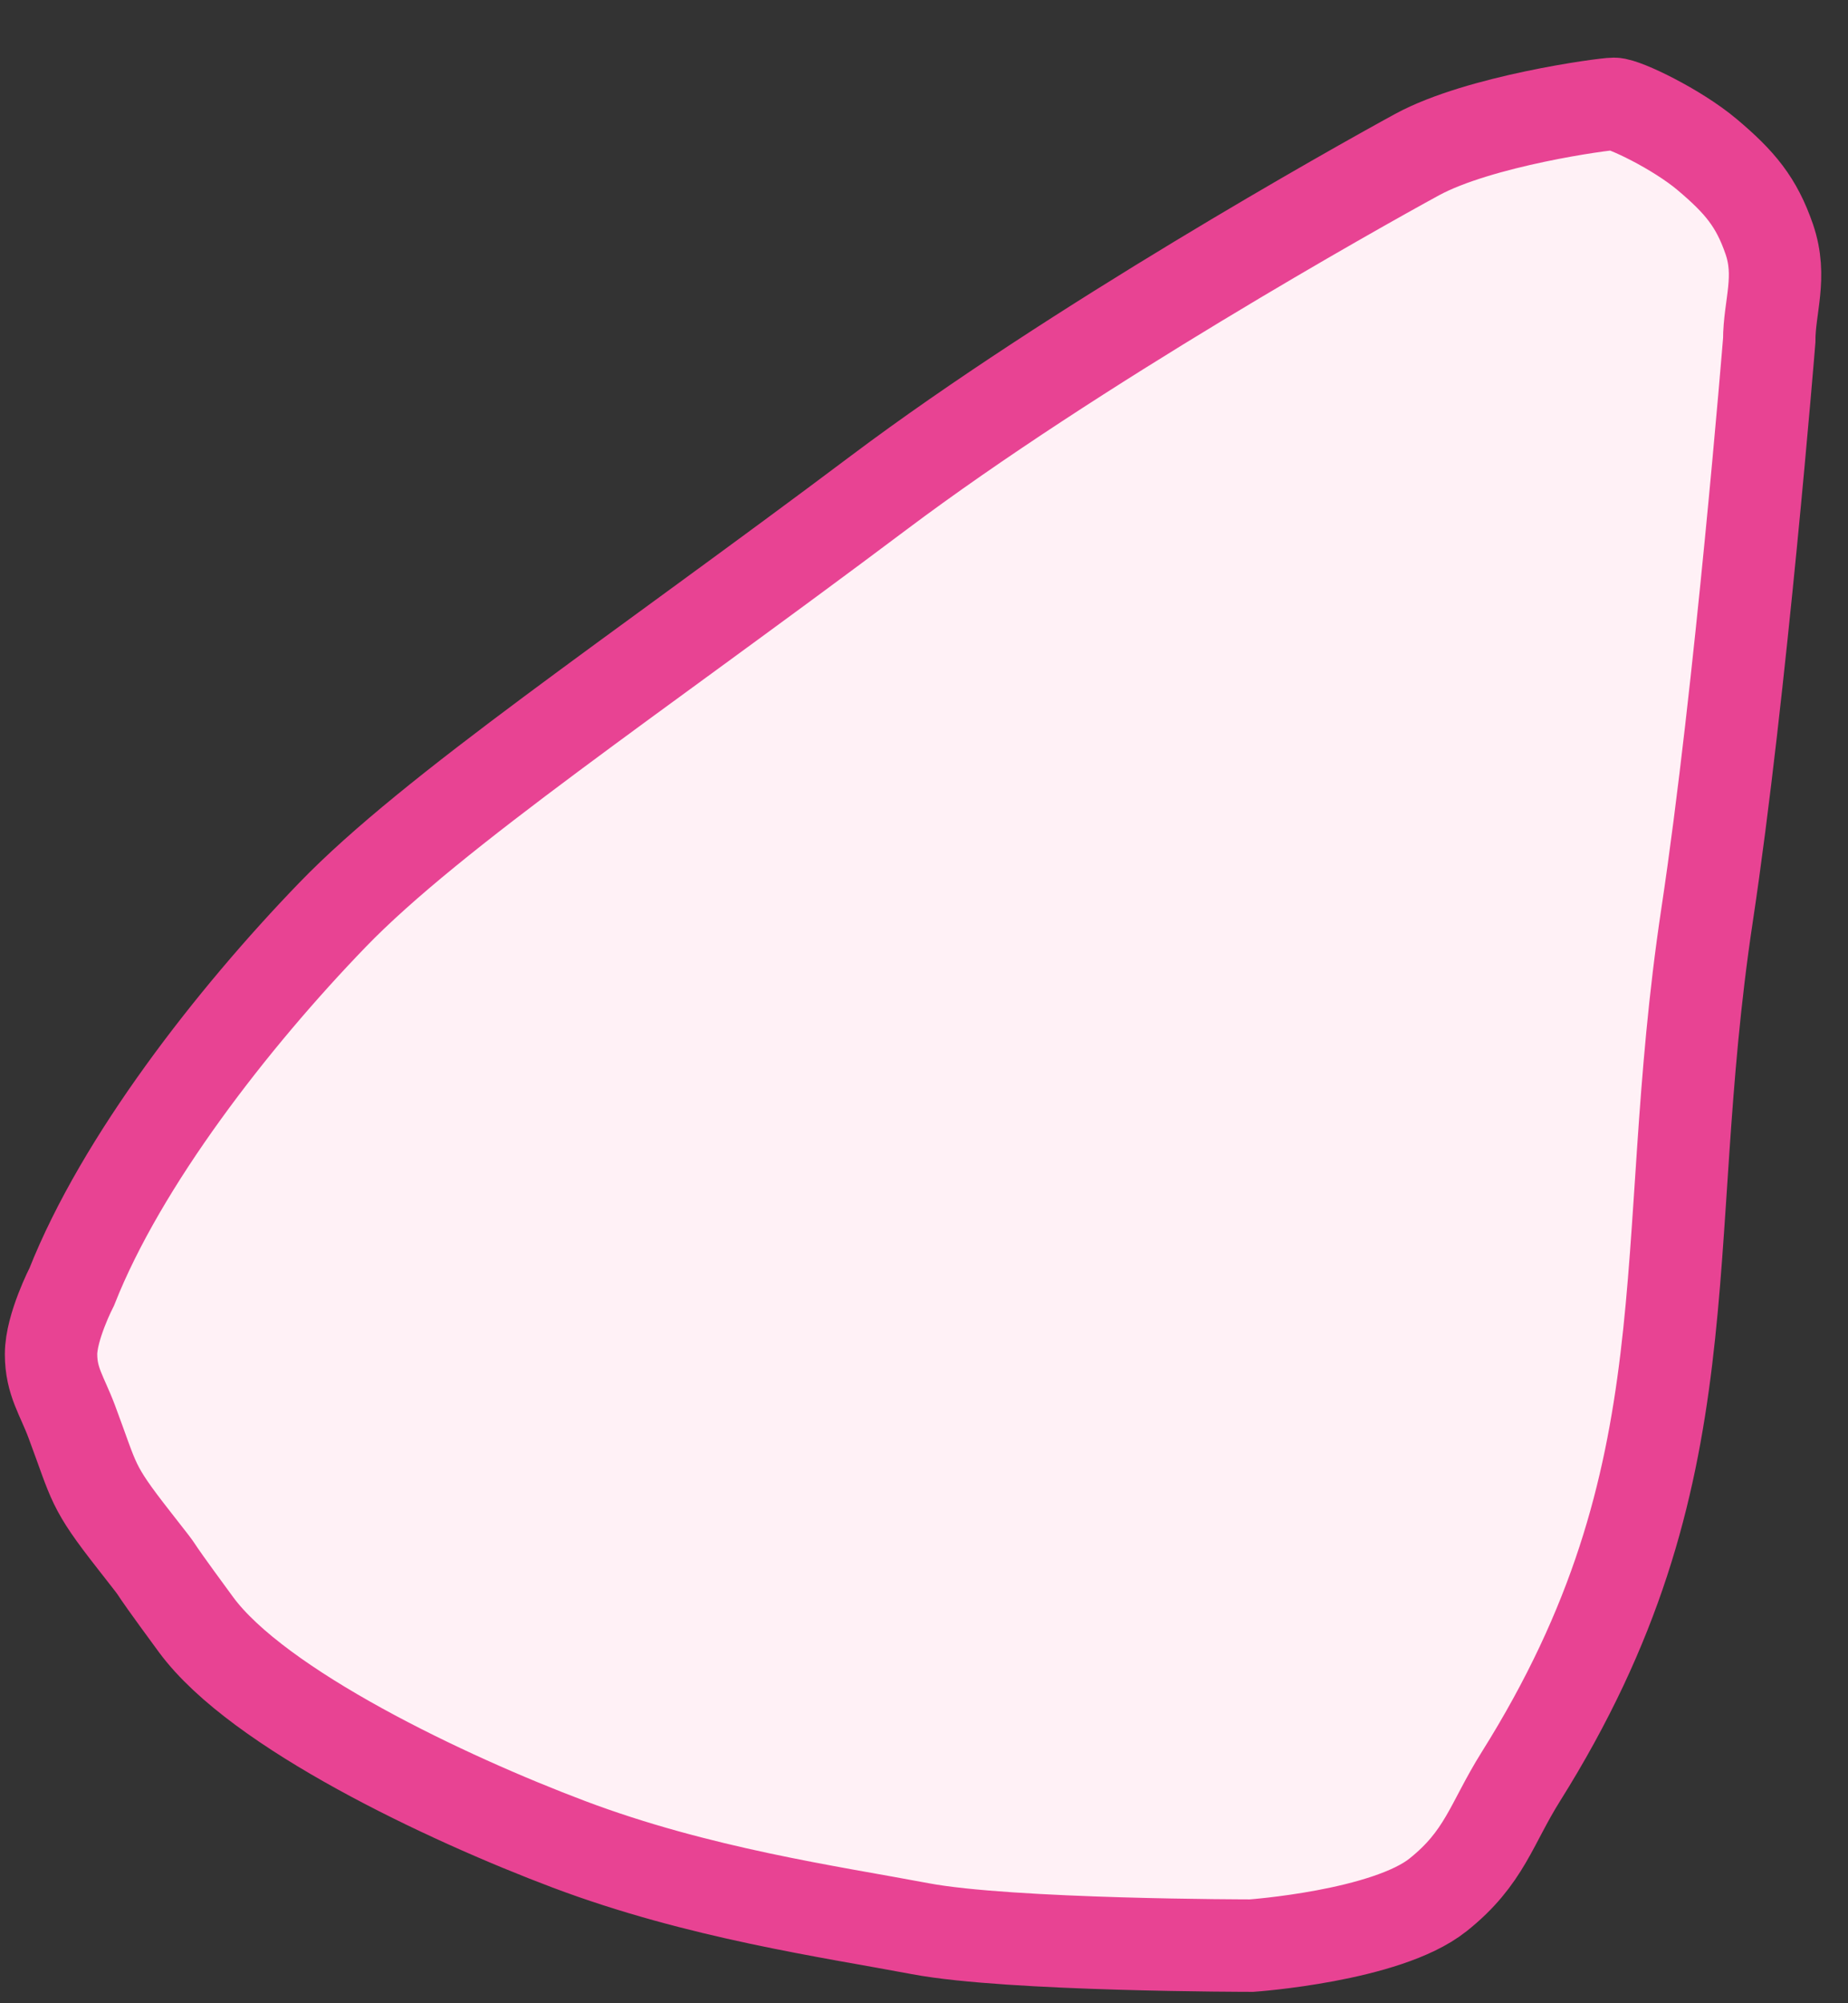 <svg width="24" height="26" viewBox="0 0 24 26" fill="none" xmlns="http://www.w3.org/2000/svg">
<rect x="0" y="0" width="24" height="26" fill="#333333" stroke="none"/>
<path d="M11.955 25.033C13.12 25.252 16.255 25.252 16.255 25.252C16.255 25.252 18.003 25.129 18.675 24.594C19.281 24.112 19.365 23.674 19.751 23.059C22.229 19.111 21.506 16.277 22.17 11.875C22.608 8.973 22.977 4.419 22.977 4.419C22.977 3.98 23.147 3.597 22.977 3.103C22.811 2.622 22.596 2.365 22.17 2.006C21.775 1.674 21.094 1.348 20.96 1.348C20.827 1.348 19.212 1.568 18.405 2.006C17.599 2.445 13.95 4.49 11.416 6.392C8.24 8.776 5.617 10.529 4.317 11.875C3.017 13.22 1.578 15.069 0.933 16.699C0.933 16.699 0.663 17.223 0.663 17.576C0.663 17.93 0.807 18.116 0.933 18.454C1.235 19.261 1.182 19.278 1.739 19.989C2.26 20.654 1.739 19.989 2.545 21.085C3.352 22.182 5.799 23.338 7.385 23.936C9.073 24.573 10.79 24.813 11.955 25.033Z" fill="#FFF1F6" stroke="#E84393" stroke-width="1.2"/>
</svg>
